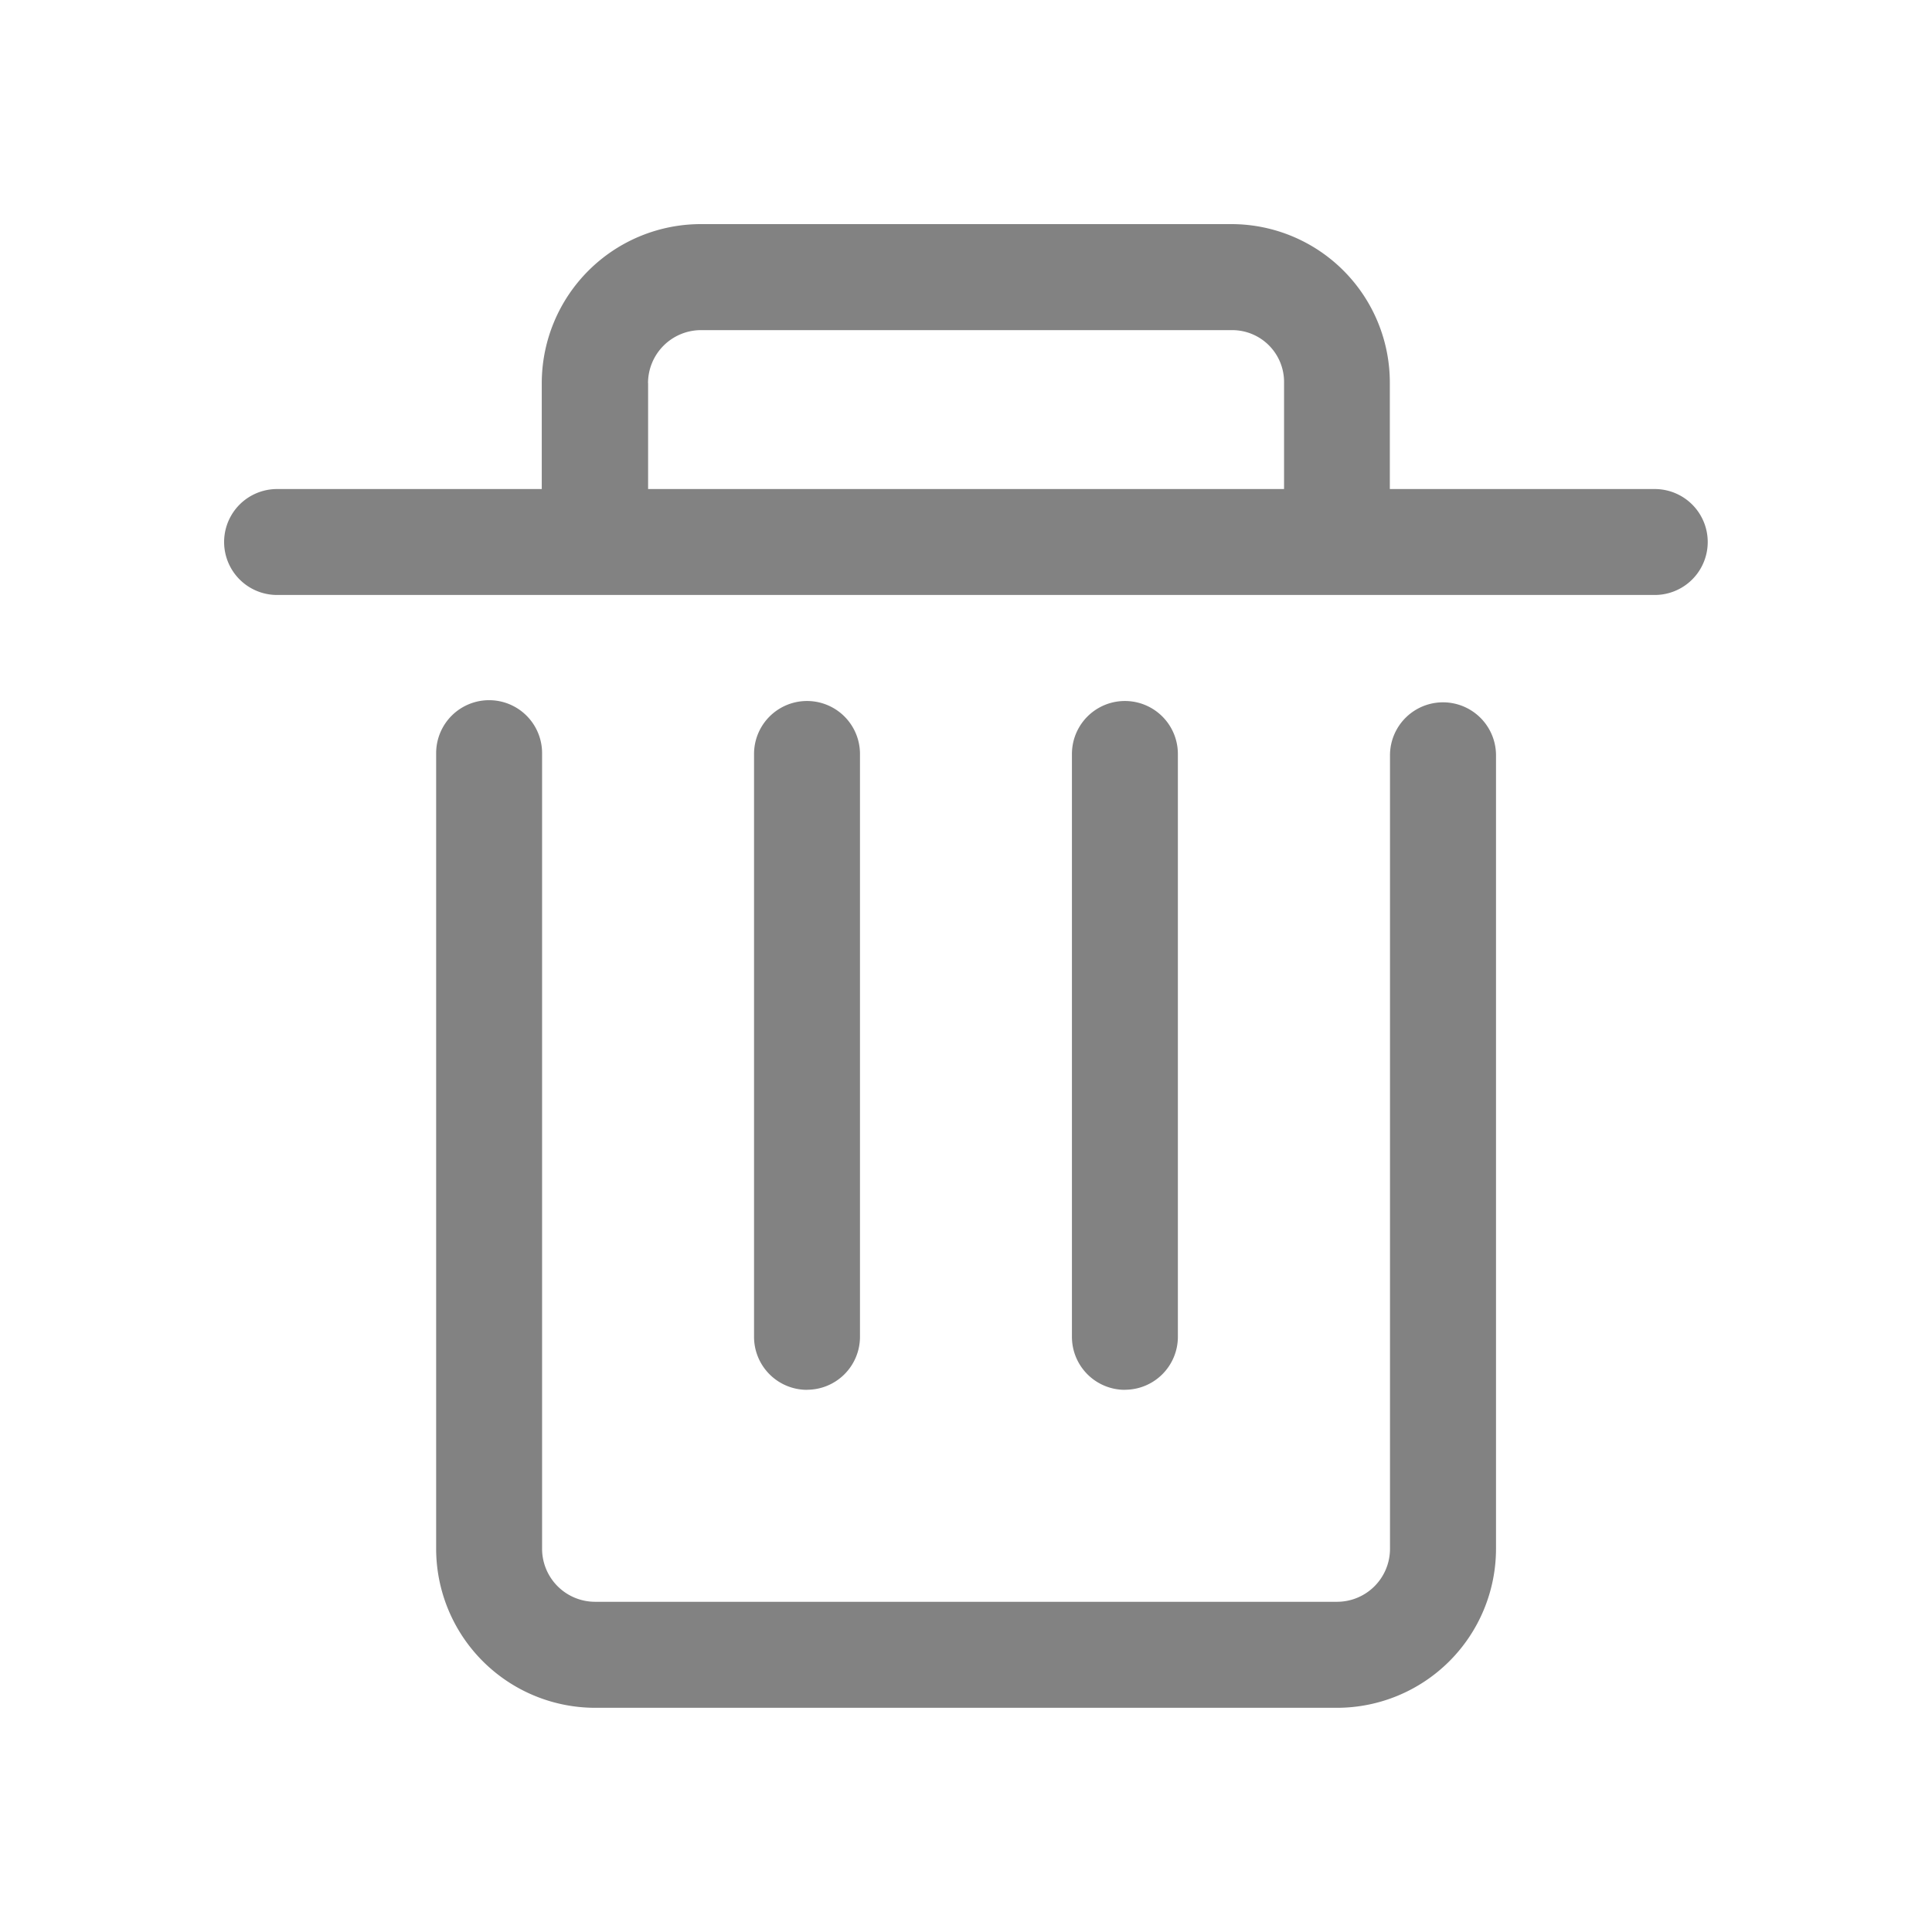 <svg xmlns="http://www.w3.org/2000/svg" xmlns:xlink="http://www.w3.org/1999/xlink" width="24" height="24" viewBox="0 0 24 24"><defs><style>.a,.c{fill:#828282;}.a{stroke:#707070;}.b{clip-path:url(#a);}</style><clipPath id="a"><rect class="a" width="24" height="24" transform="translate(1024 501)"/></clipPath></defs><g class="b" transform="translate(-1024 -501)"><path class="c" d="M93.247,63.259a.658.658,0,0,1-.658-.658V55.36a.658.658,0,1,1,1.316,0V62.6a.658.658,0,0,1-.658.658Zm-3.949,0a.658.658,0,0,1-.658-.658V55.36a.658.658,0,1,1,1.316,0V62.6a.658.658,0,0,1-.658.658Zm10.532-11.19H96.538V50.753a1.969,1.969,0,0,0-1.96-1.975h-6.6a1.977,1.977,0,0,0-1.975,1.975v1.316H82.715a.658.658,0,1,0,0,1.316H99.829a.658.658,0,1,0,0-1.316ZM87.323,50.753a.659.659,0,0,1,.658-.658h6.6a.644.644,0,0,1,.643.658v1.316h-7.9V50.753Zm8.56,16.456H86.666a1.977,1.977,0,0,1-1.975-1.975V55.35a.658.658,0,1,1,1.316,0v9.884a.659.659,0,0,0,.658.658h9.217a.658.658,0,0,0,.658-.658V55.377a.658.658,0,0,1,1.317,0v9.857a1.977,1.977,0,0,1-1.975,1.975Z" transform="translate(944.727 455.006)"/></g></svg>